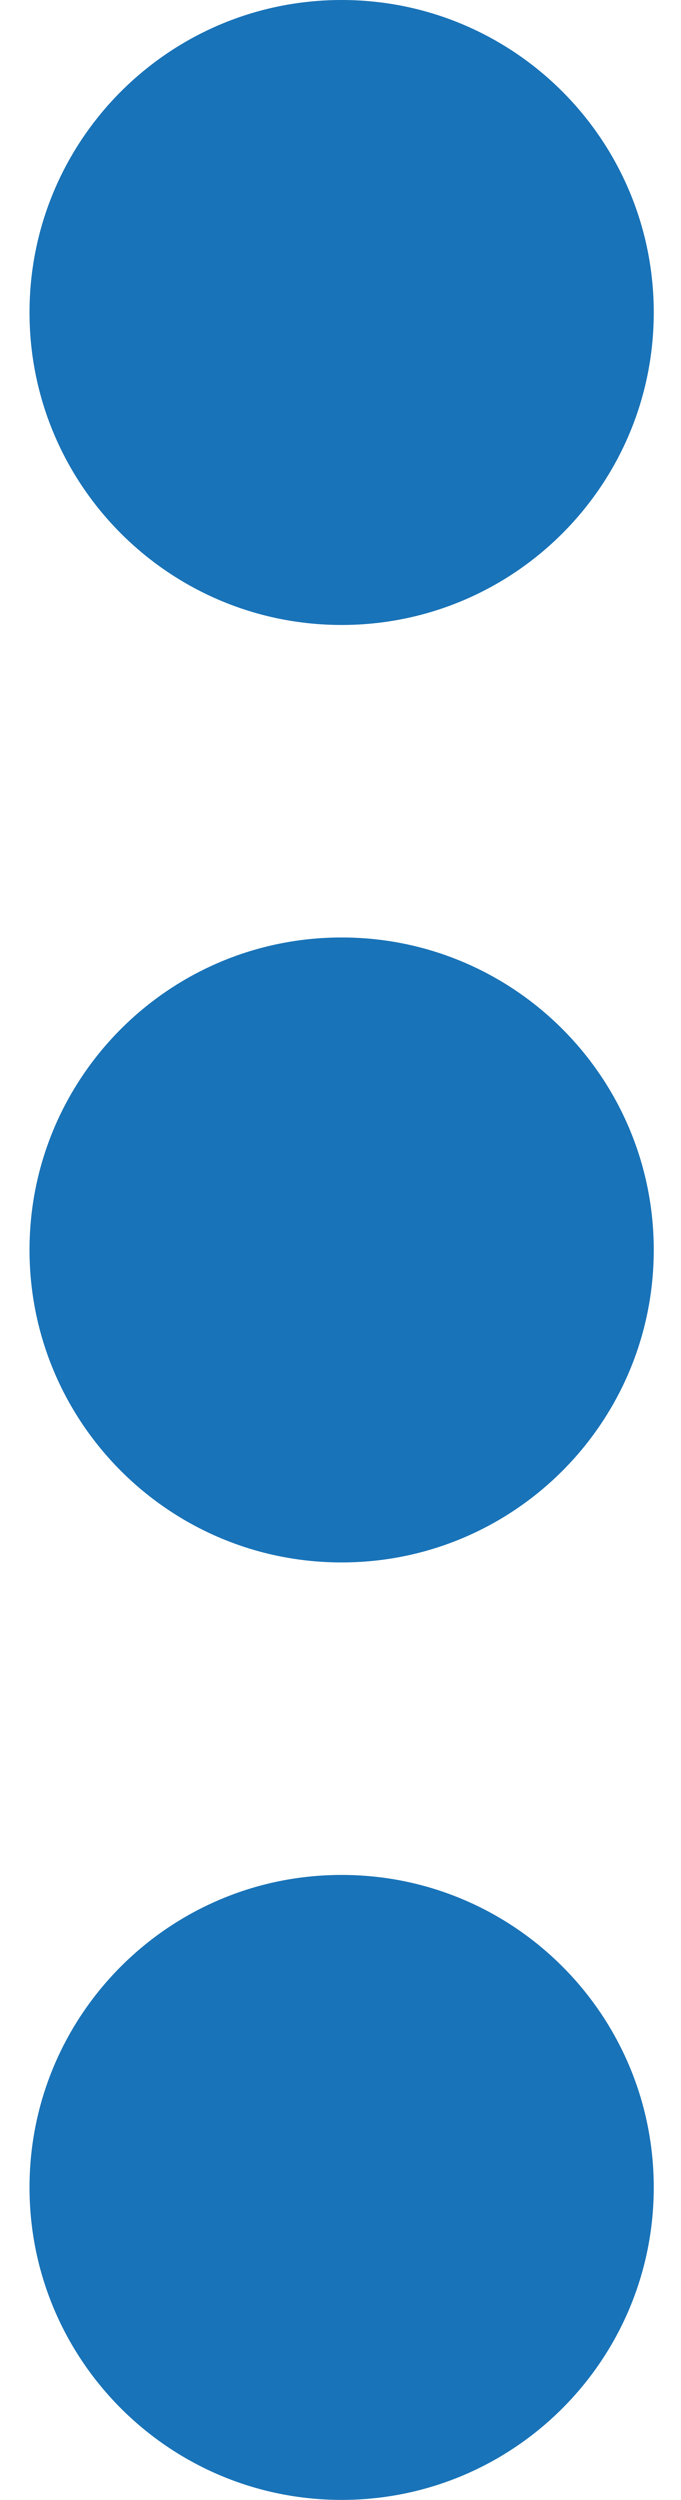 <?xml version="1.0" encoding="UTF-8"?>
<svg width="6px" height="22px" viewBox="0 0 6 22" version="1.1" xmlns="http://www.w3.org/2000/svg" xmlns:xlink="http://www.w3.org/1999/xlink">
    <!-- Generator: sketchtool 63.1 (101010) - https://sketch.com -->
    <title>BC7375DE-3A99-4FD4-8587-CF26F004F578</title>
    <desc>Created with sketchtool.</desc>
    <g id="FICHEROS" stroke="none" stroke-width="1" fill="none" fill-rule="evenodd">
        <g id="BANCO---CLIENTE-TOOLTIP" transform="translate(-1261, -525)" fill="#1973B8">
            <g id="Group-2" transform="translate(148, 452)">
                <g id="1#-RESPUESTA" transform="translate(0, 48)">
                    <g id="👉🏼Comp-/-Accordion-/-respuestas">
                        <g id="👉🏼Comp-/-Accordion-/-salida-o2/-close">
                            <g id="💎-More" transform="translate(1113, 25)">
                                <path d="M3.01,5.5 C4.529,5.5 5.76,4.269 5.76,2.75 C5.76,1.231 4.529,0 3.01,0 C1.491,0 0.26,1.231 0.26,2.75 C0.26,4.269 1.491,5.5 3.01,5.5 M3.01,8.25 C1.491,8.25 0.26,9.481 0.26,11 C0.26,12.519 1.491,13.75 3.01,13.75 C4.529,13.75 5.76,12.519 5.76,11 C5.76,9.481 4.529,8.25 3.01,8.25 M3.01,16.5 C1.491,16.5 0.26,17.731 0.26,19.25 C0.26,20.769 1.491,22 3.01,22 C4.529,22 5.76,20.769 5.76,19.25 C5.76,17.731 4.529,16.5 3.01,16.5" id="-🎨-Change-color-here"></path>
                            </g>
                        </g>
                    </g>
                </g>
            </g>
        </g>
    </g>
</svg>